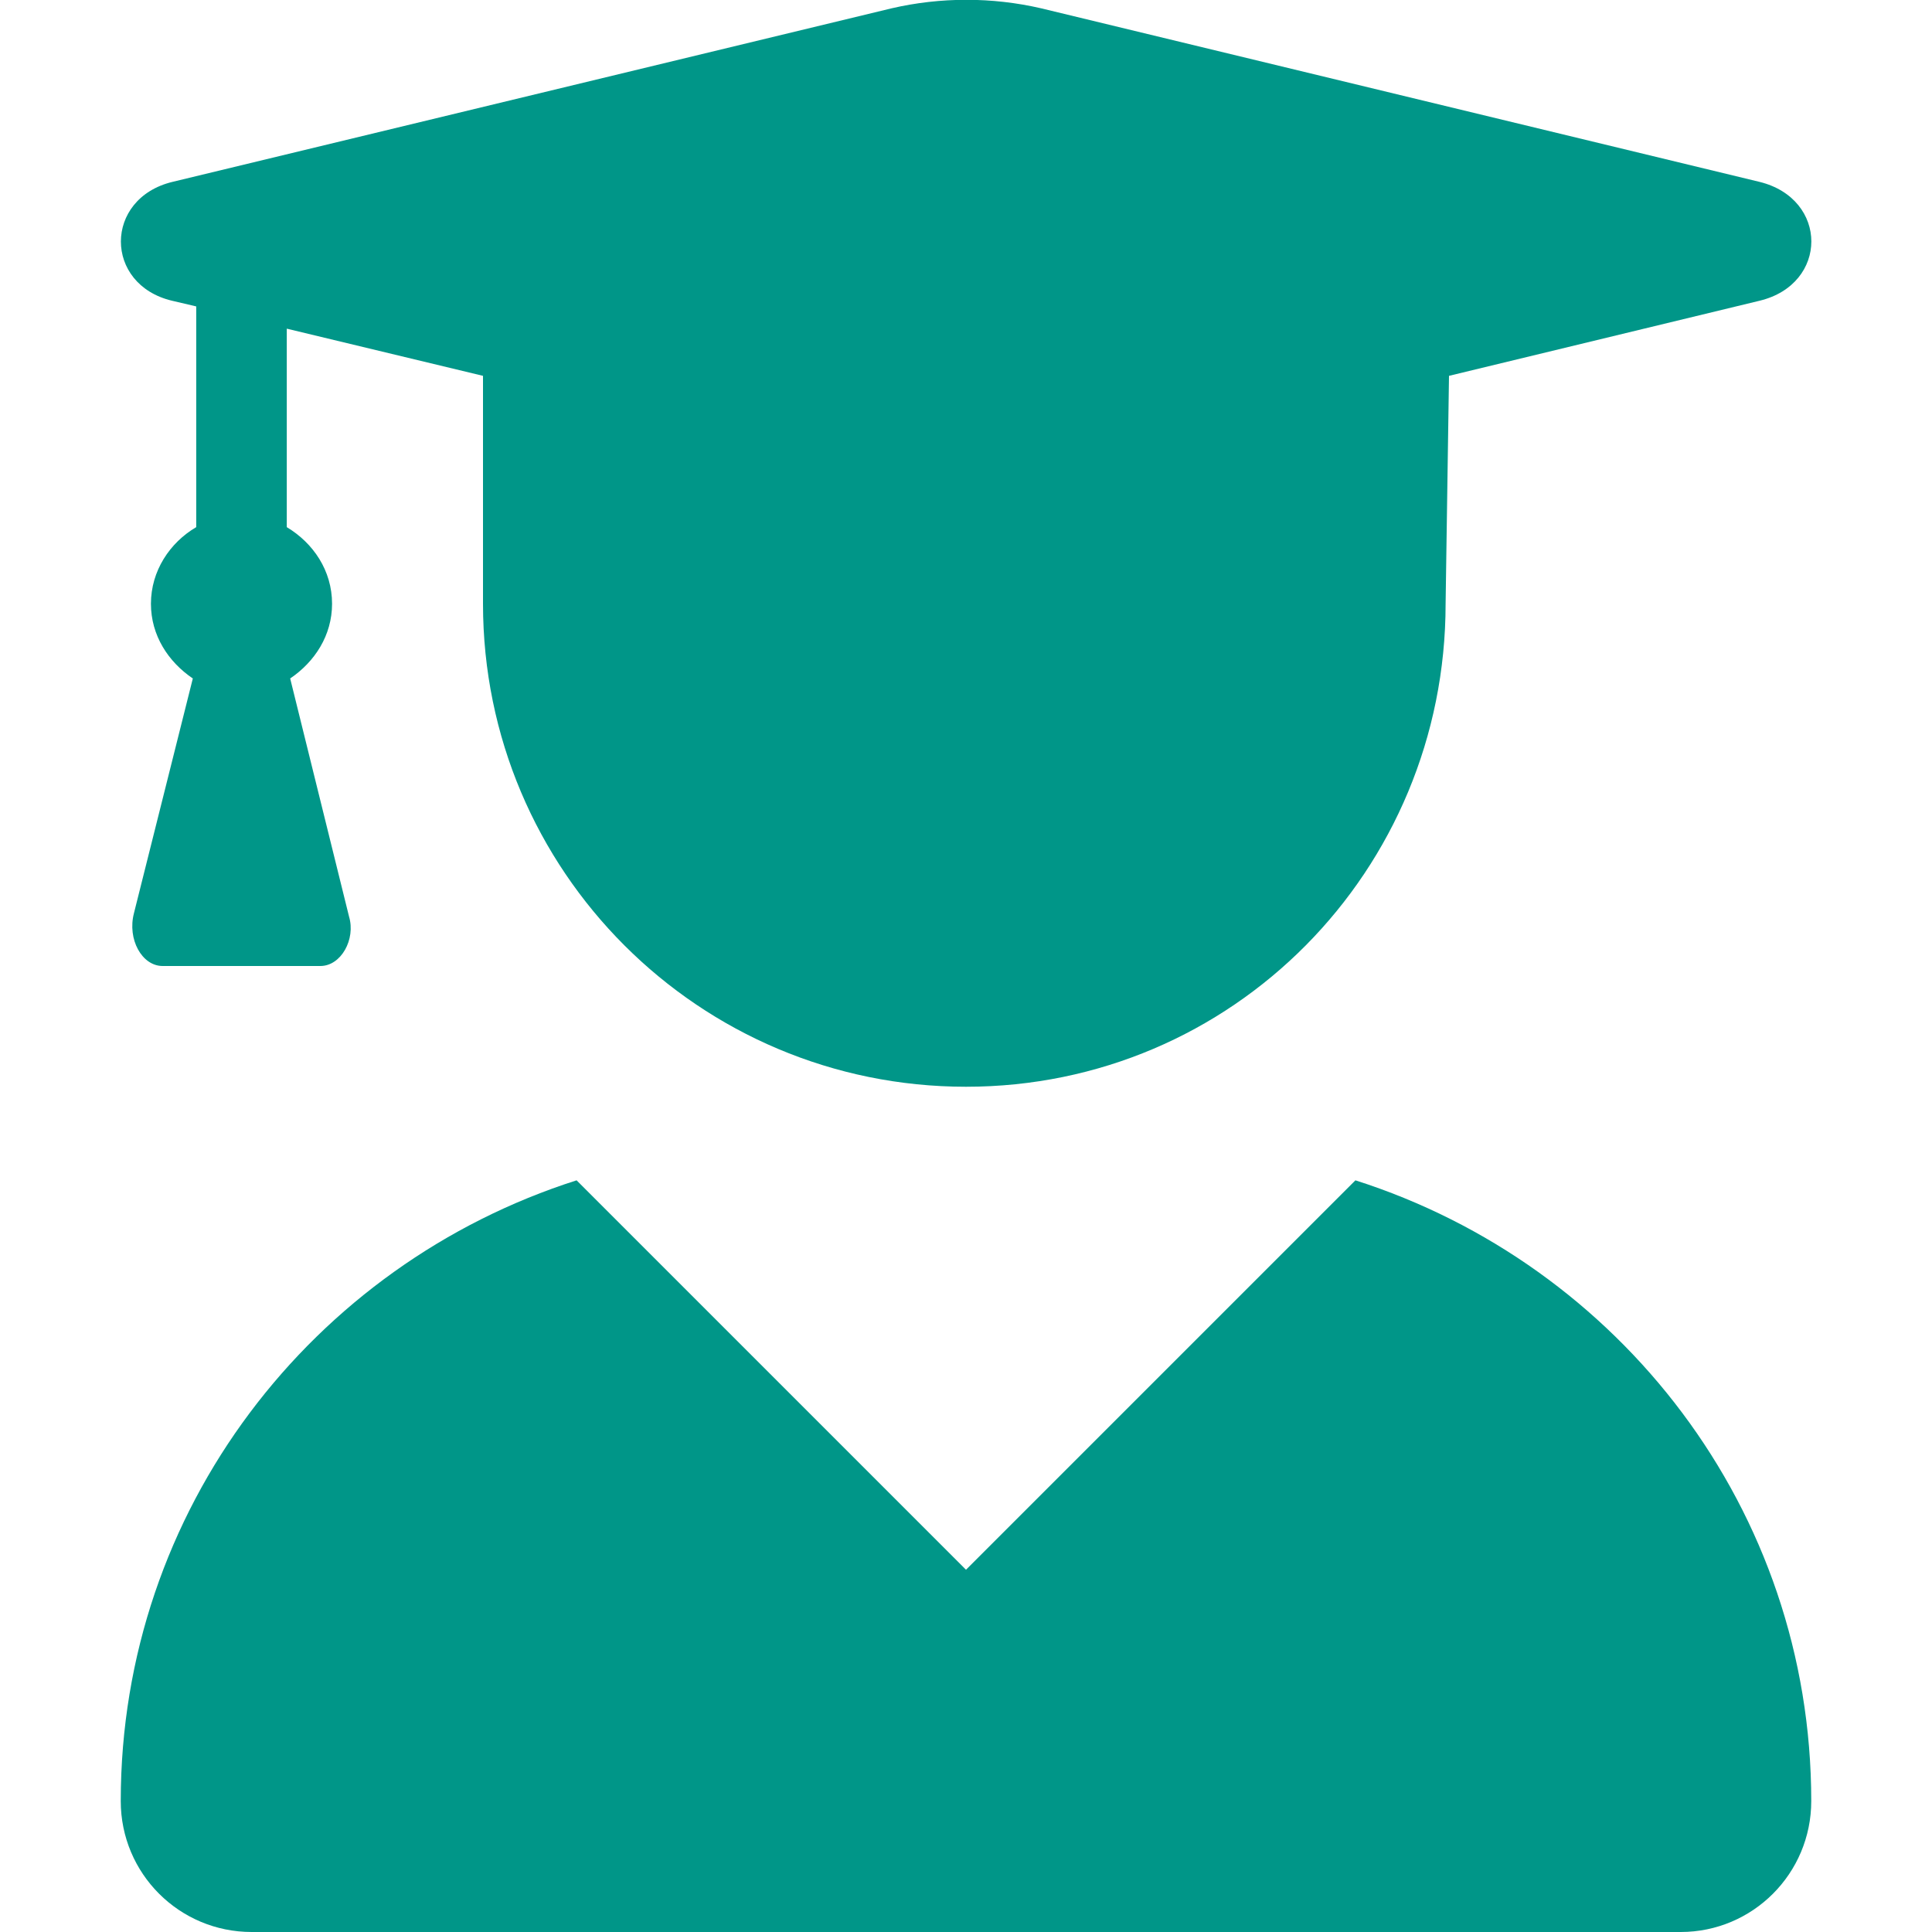 <?xml version="1.0" encoding="utf-8"?>
<!-- Generator: Adobe Illustrator 24.0.2, SVG Export Plug-In . SVG Version: 6.00 Build 0)  -->
<svg version="1.1" id="Layer_1" xmlns="http://www.w3.org/2000/svg" xmlns:xlink="http://www.w3.org/1999/xlink" x="0px" y="0px"
	 viewBox="0 0 512 512" style="enable-background:new 0 0 512 512;" xml:space="preserve">
<style type="text/css">
	.st0{fill:#009688;}
</style>
<path class="st0" d="M45.6,79.7l6.4,1.5v58.5c-7,4.1-12,11.6-12,20.3c0,8.4,4.6,15.4,11.1,19.8L35.5,242c-1.8,6.9,2.1,14,7.6,14
	h41.8c5.5,0,9.4-7.1,7.6-13.1l-15.6-63.1C83.4,175.4,88,168.4,88,160c0-8.8-5-16.1-12-20.3V87.1l52,12.5l0,60.4
	c0,70.8,57.3,128,128,128s127.1-57.3,127.1-128l0.9-60.4l82.3-19.9c18.3-4.4,18.3-27,0-31.5l-190.4-46c-13-3-26.6-3-39.6,0
	l-190.6,46C27.5,52.6,27.5,75.4,45.6,79.7z M359.2,312.8L256,416L152.8,312.8C82.9,335.1,32,400,32,477.3
	c0,19.2,15.5,34.7,34.7,34.7h378.7c19.1,0,34.6-15.5,34.6-34.7C480,400,429.1,335.1,359.2,312.8z"/>
</svg>
